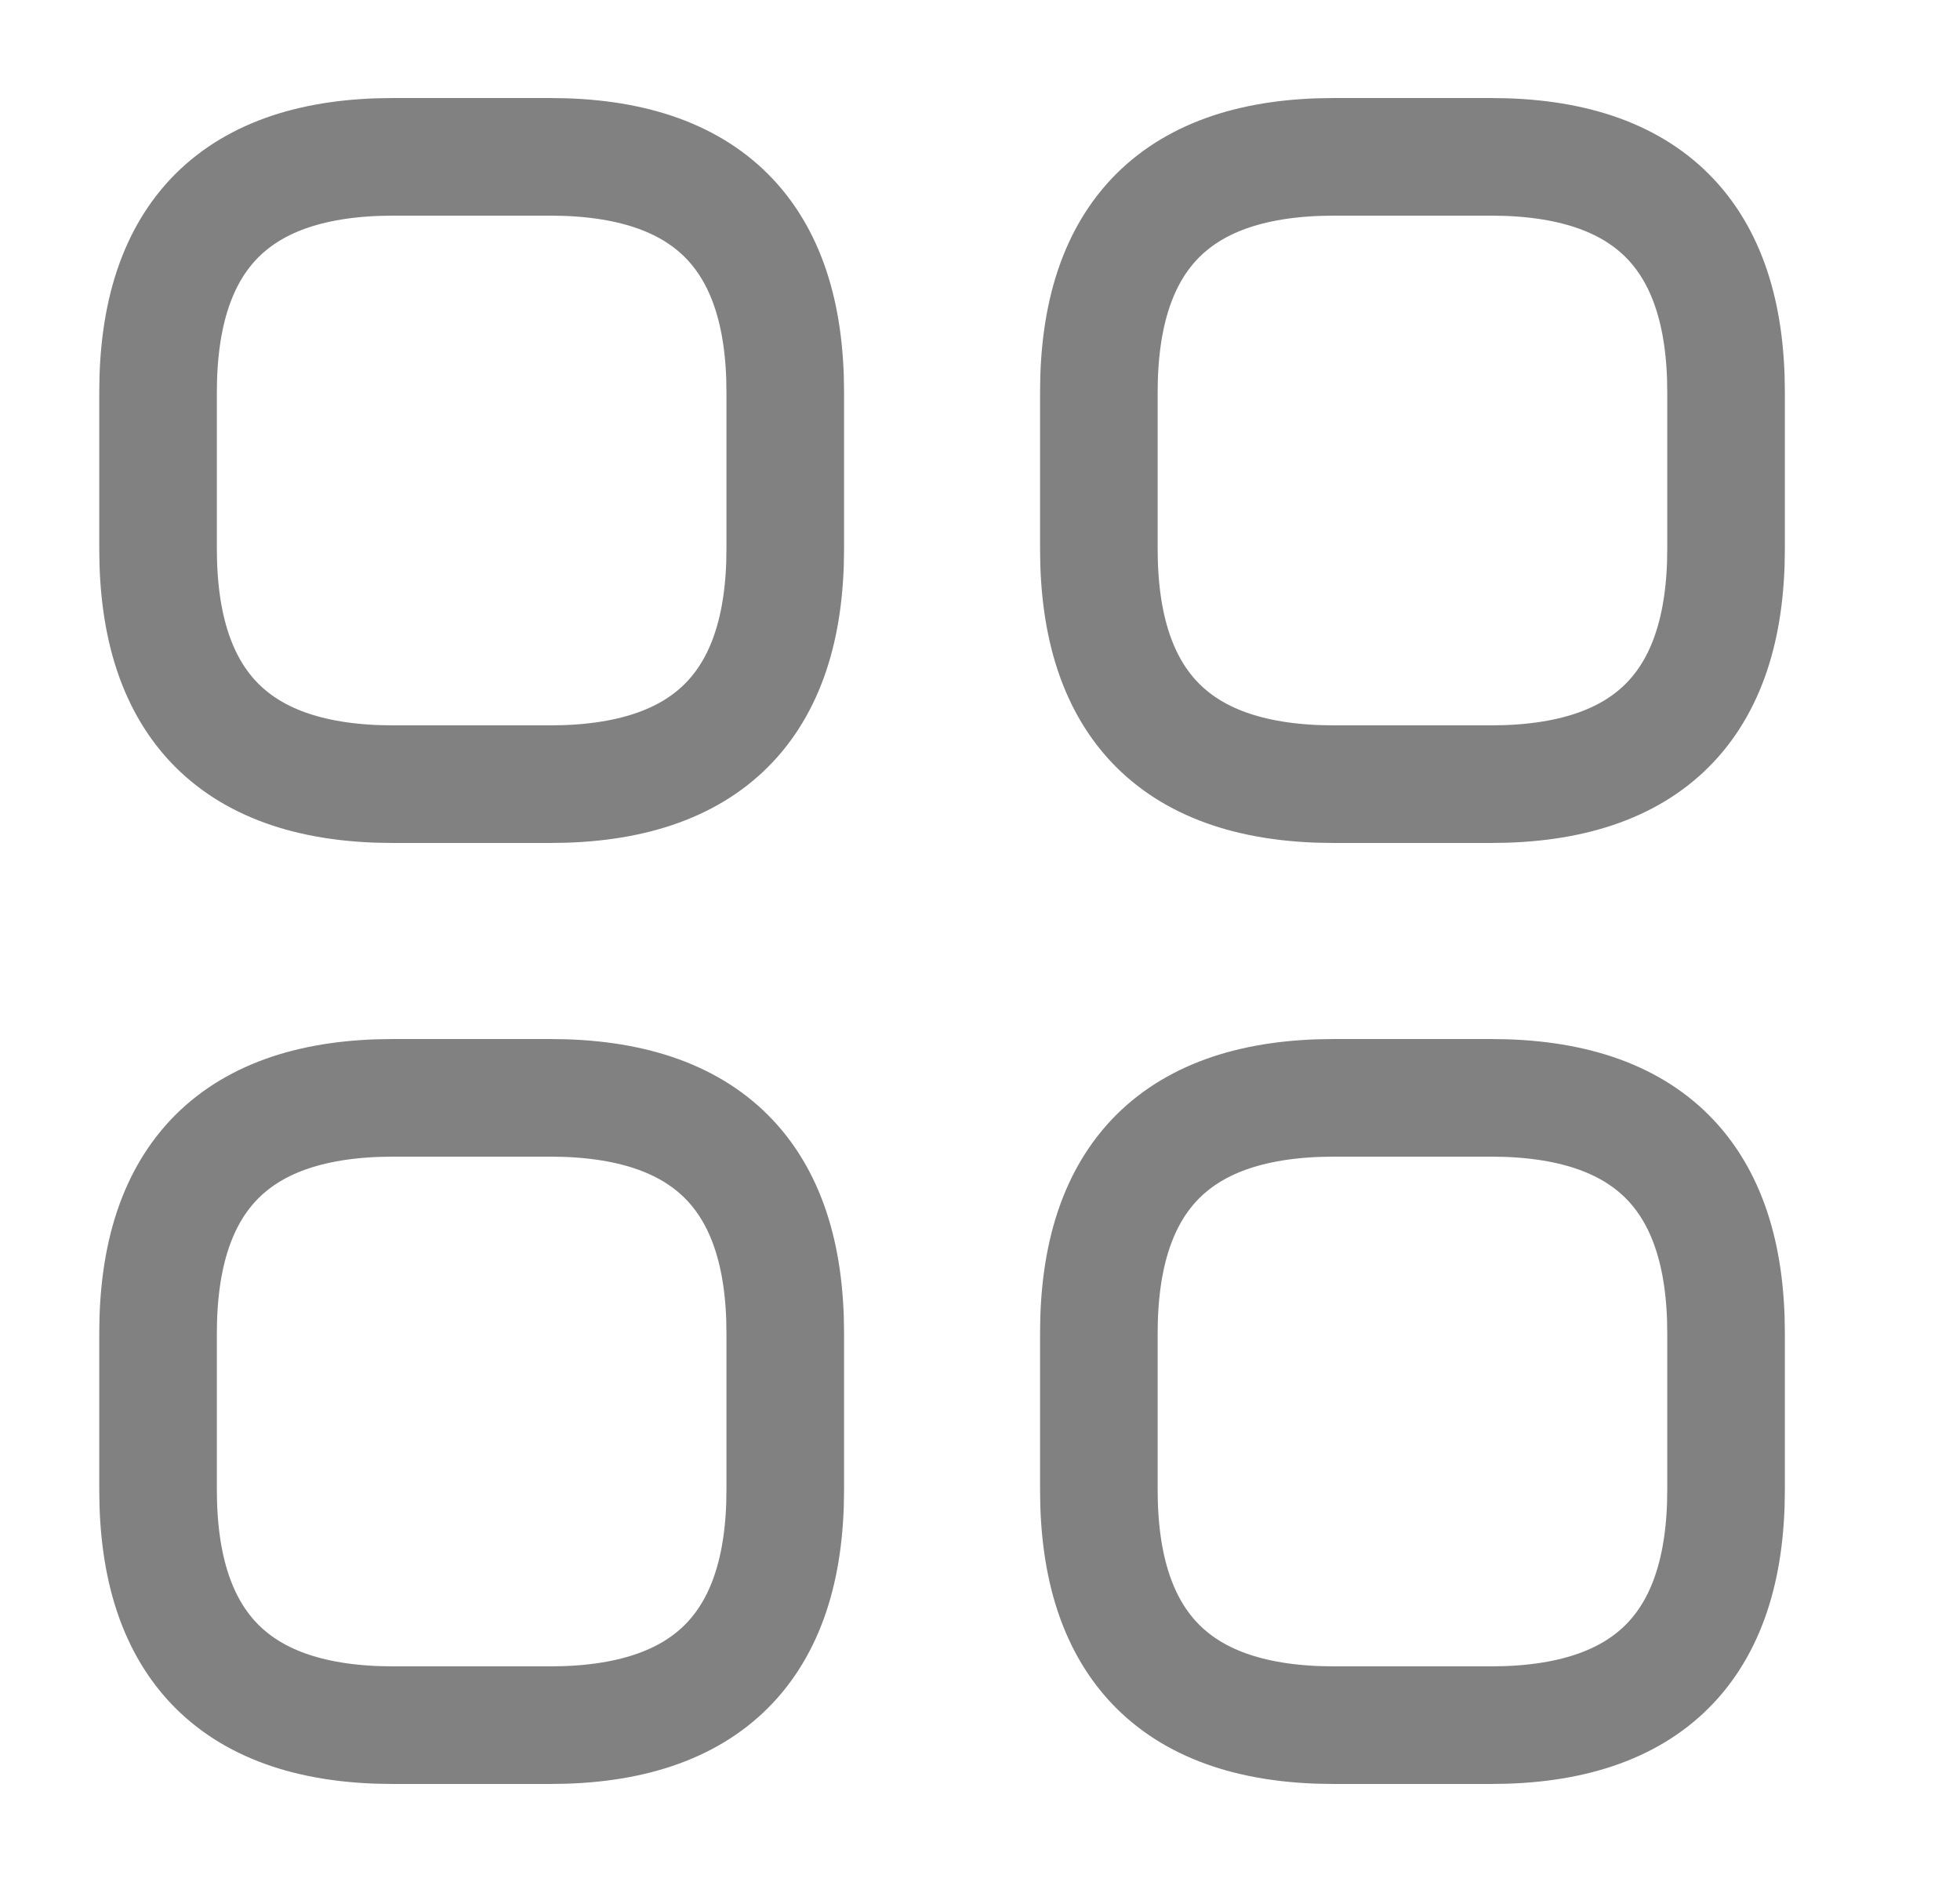 <svg width="25" height="24" viewBox="0 0 25 24" fill="none" xmlns="http://www.w3.org/2000/svg">
    <path d="M5.016 10H7.016C9.016 10 10.016 9 10.016 7V5C10.016 3 9.016 2 7.016 2H5.016C3.016 2 2.016 3 2.016 5V7C2.016 9 3.016 10 5.016 10Z" stroke="#818181" stroke-width="1.5" stroke-miterlimit="10" stroke-linecap="round" stroke-linejoin="round"/>
    <path d="M17.016 10H19.016C21.016 10 22.016 9 22.016 7V5C22.016 3 21.016 2 19.016 2H17.016C15.016 2 14.016 3 14.016 5V7C14.016 9 15.016 10 17.016 10Z" stroke="#818181" stroke-width="1.5" stroke-miterlimit="10" stroke-linecap="round" stroke-linejoin="round"/>
    <path d="M17.016 22H19.016C21.016 22 22.016 21 22.016 19V17C22.016 15 21.016 14 19.016 14H17.016C15.016 14 14.016 15 14.016 17V19C14.016 21 15.016 22 17.016 22Z" stroke="#818181" stroke-width="1.5" stroke-miterlimit="10" stroke-linecap="round" stroke-linejoin="round"/>
    <path d="M5.016 22H7.016C9.016 22 10.016 21 10.016 19V17C10.016 15 9.016 14 7.016 14H5.016C3.016 14 2.016 15 2.016 17V19C2.016 21 3.016 22 5.016 22Z" stroke="#818181" stroke-width="1.5" stroke-miterlimit="10" stroke-linecap="round" stroke-linejoin="round"/>
</svg>
